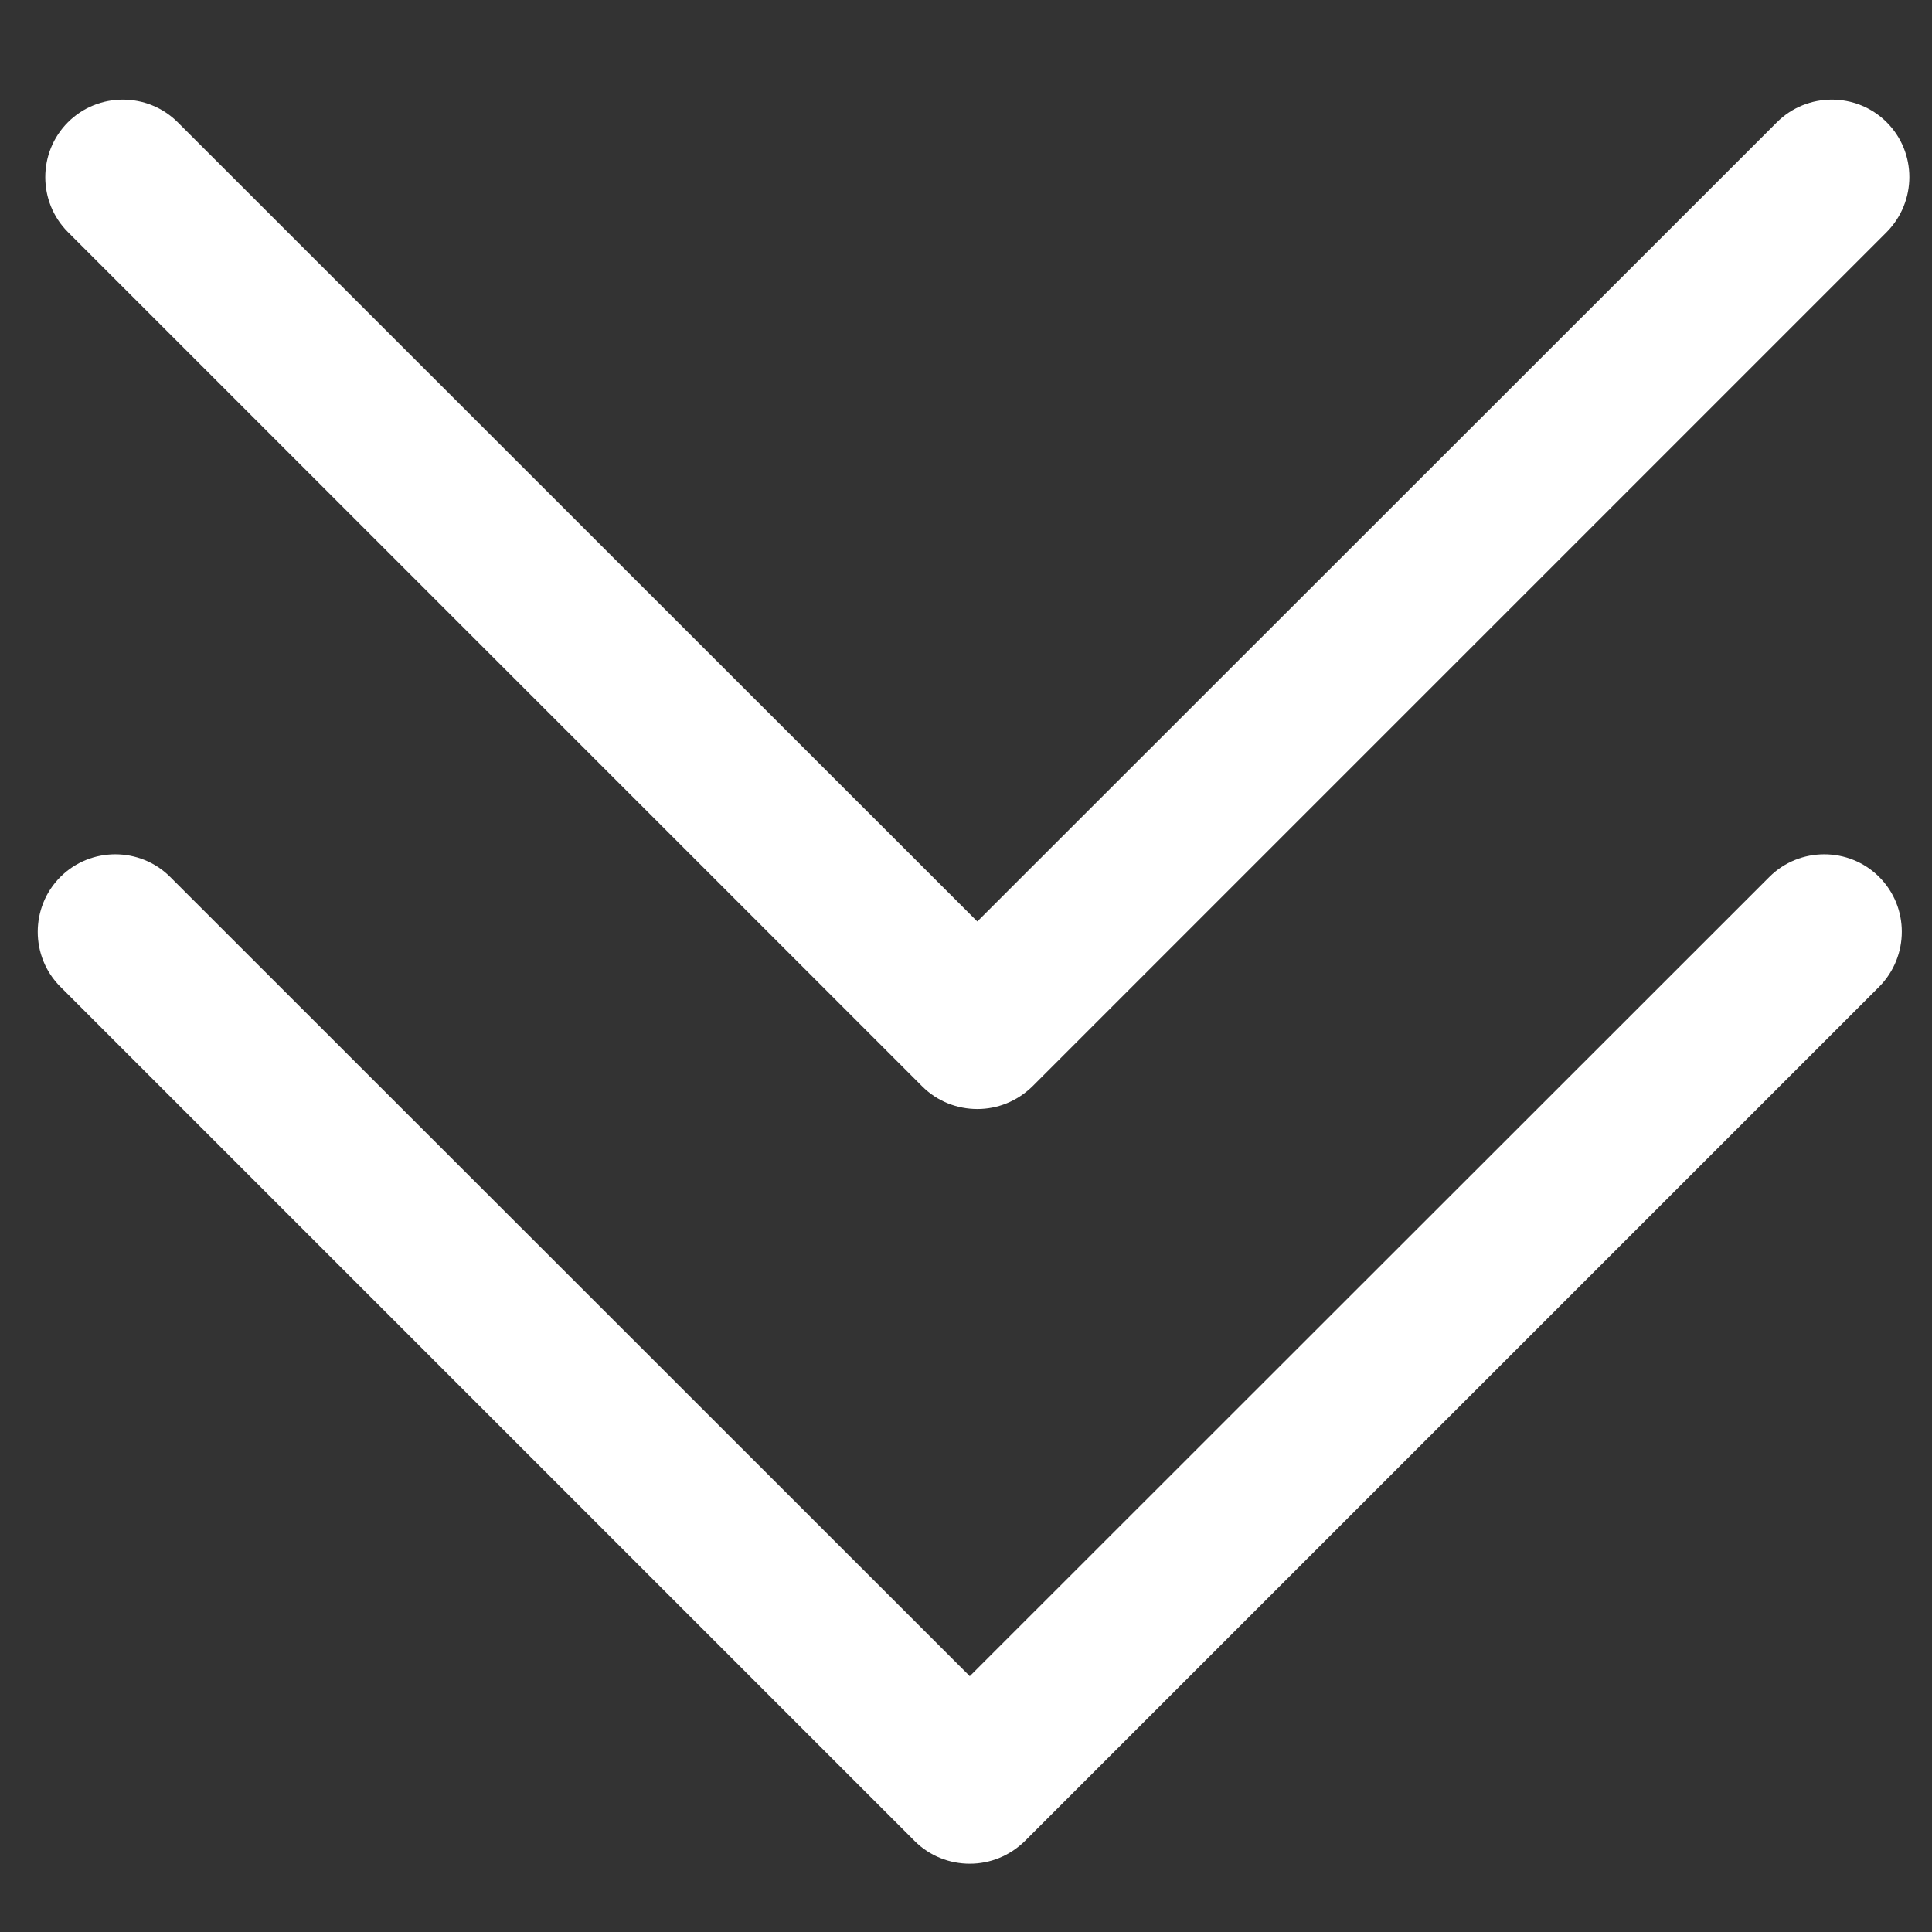 <svg xmlns="http://www.w3.org/2000/svg" viewBox="0 0 512 512"><rect x="0" y="0" width="512" height="512" fill="#333333" stroke="none"/><path fill="#fff" d="M498 232.4c-8-8-21.1-8-29.1 0L257 444.2 45.1 232.4c-8-8-21.1-8-29.1 0s-8 21.1 0 29.1l226.4 226.4c4 4 9.3 6 14.6 6s10.5-2 14.6-6L498 261.5c8-8.1 8-21.1 0-29.1z"/><path fill="#fff" d="M500 32.4c-8-8-21.1-8-29.1 0L259 244.2 47.1 32.4c-8-8-21.1-8-29.1 0s-8 21.1 0 29.1l226.4 226.4c4 4 9.3 6 14.6 6s10.5-2 14.6-6L500 61.5c8-8.1 8-21.1 0-29.1z"/></svg>